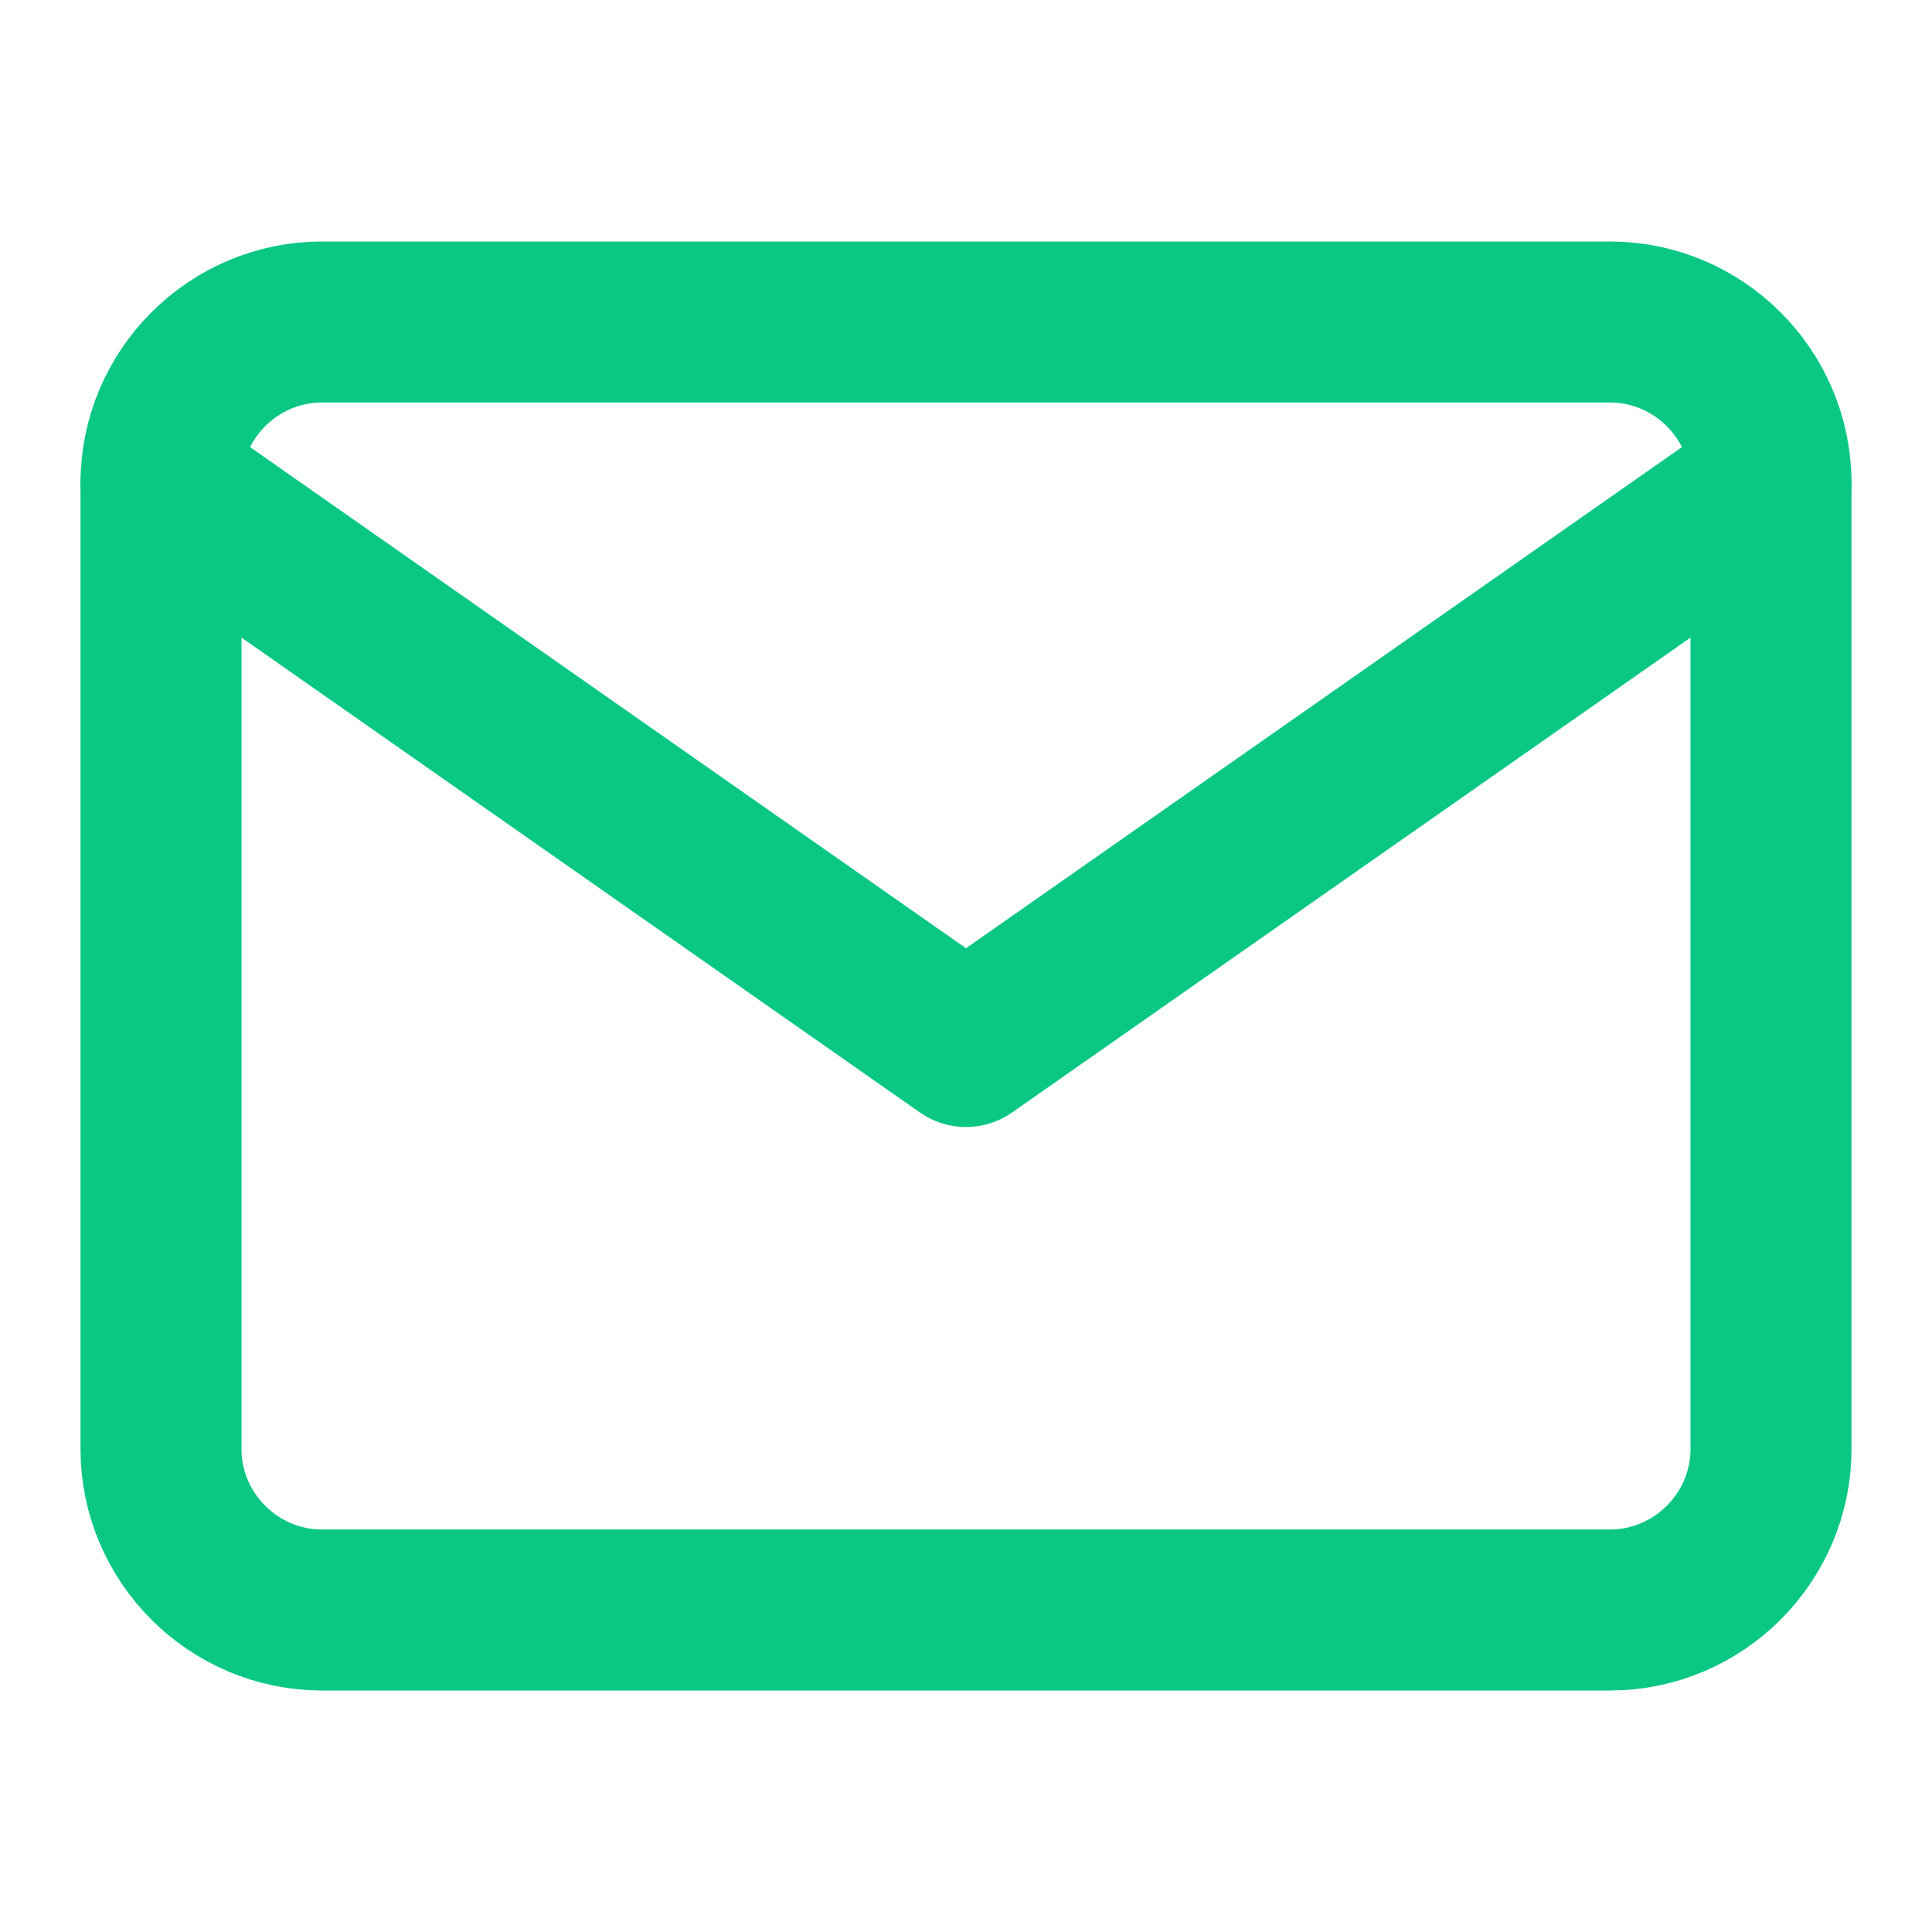 <svg width="24" height="24" viewBox="0 0 24 24" fill="none" xmlns="http://www.w3.org/2000/svg">
<path fill-rule="evenodd" clip-rule="evenodd" d="M4 4H20C21.1 4 22 4.9 22 6V18C22 19.1 21.1 20 20 20H4C2.9 20 2 19.1 2 18V6C2 4.9 2.9 4 4 4Z" stroke="#0AC883" stroke-width="2" stroke-linecap="round" stroke-linejoin="round"/>
<path d="M22 6L12 13L2 6" stroke="#0AC883" stroke-width="2" stroke-linecap="round" stroke-linejoin="round"/>
</svg>
